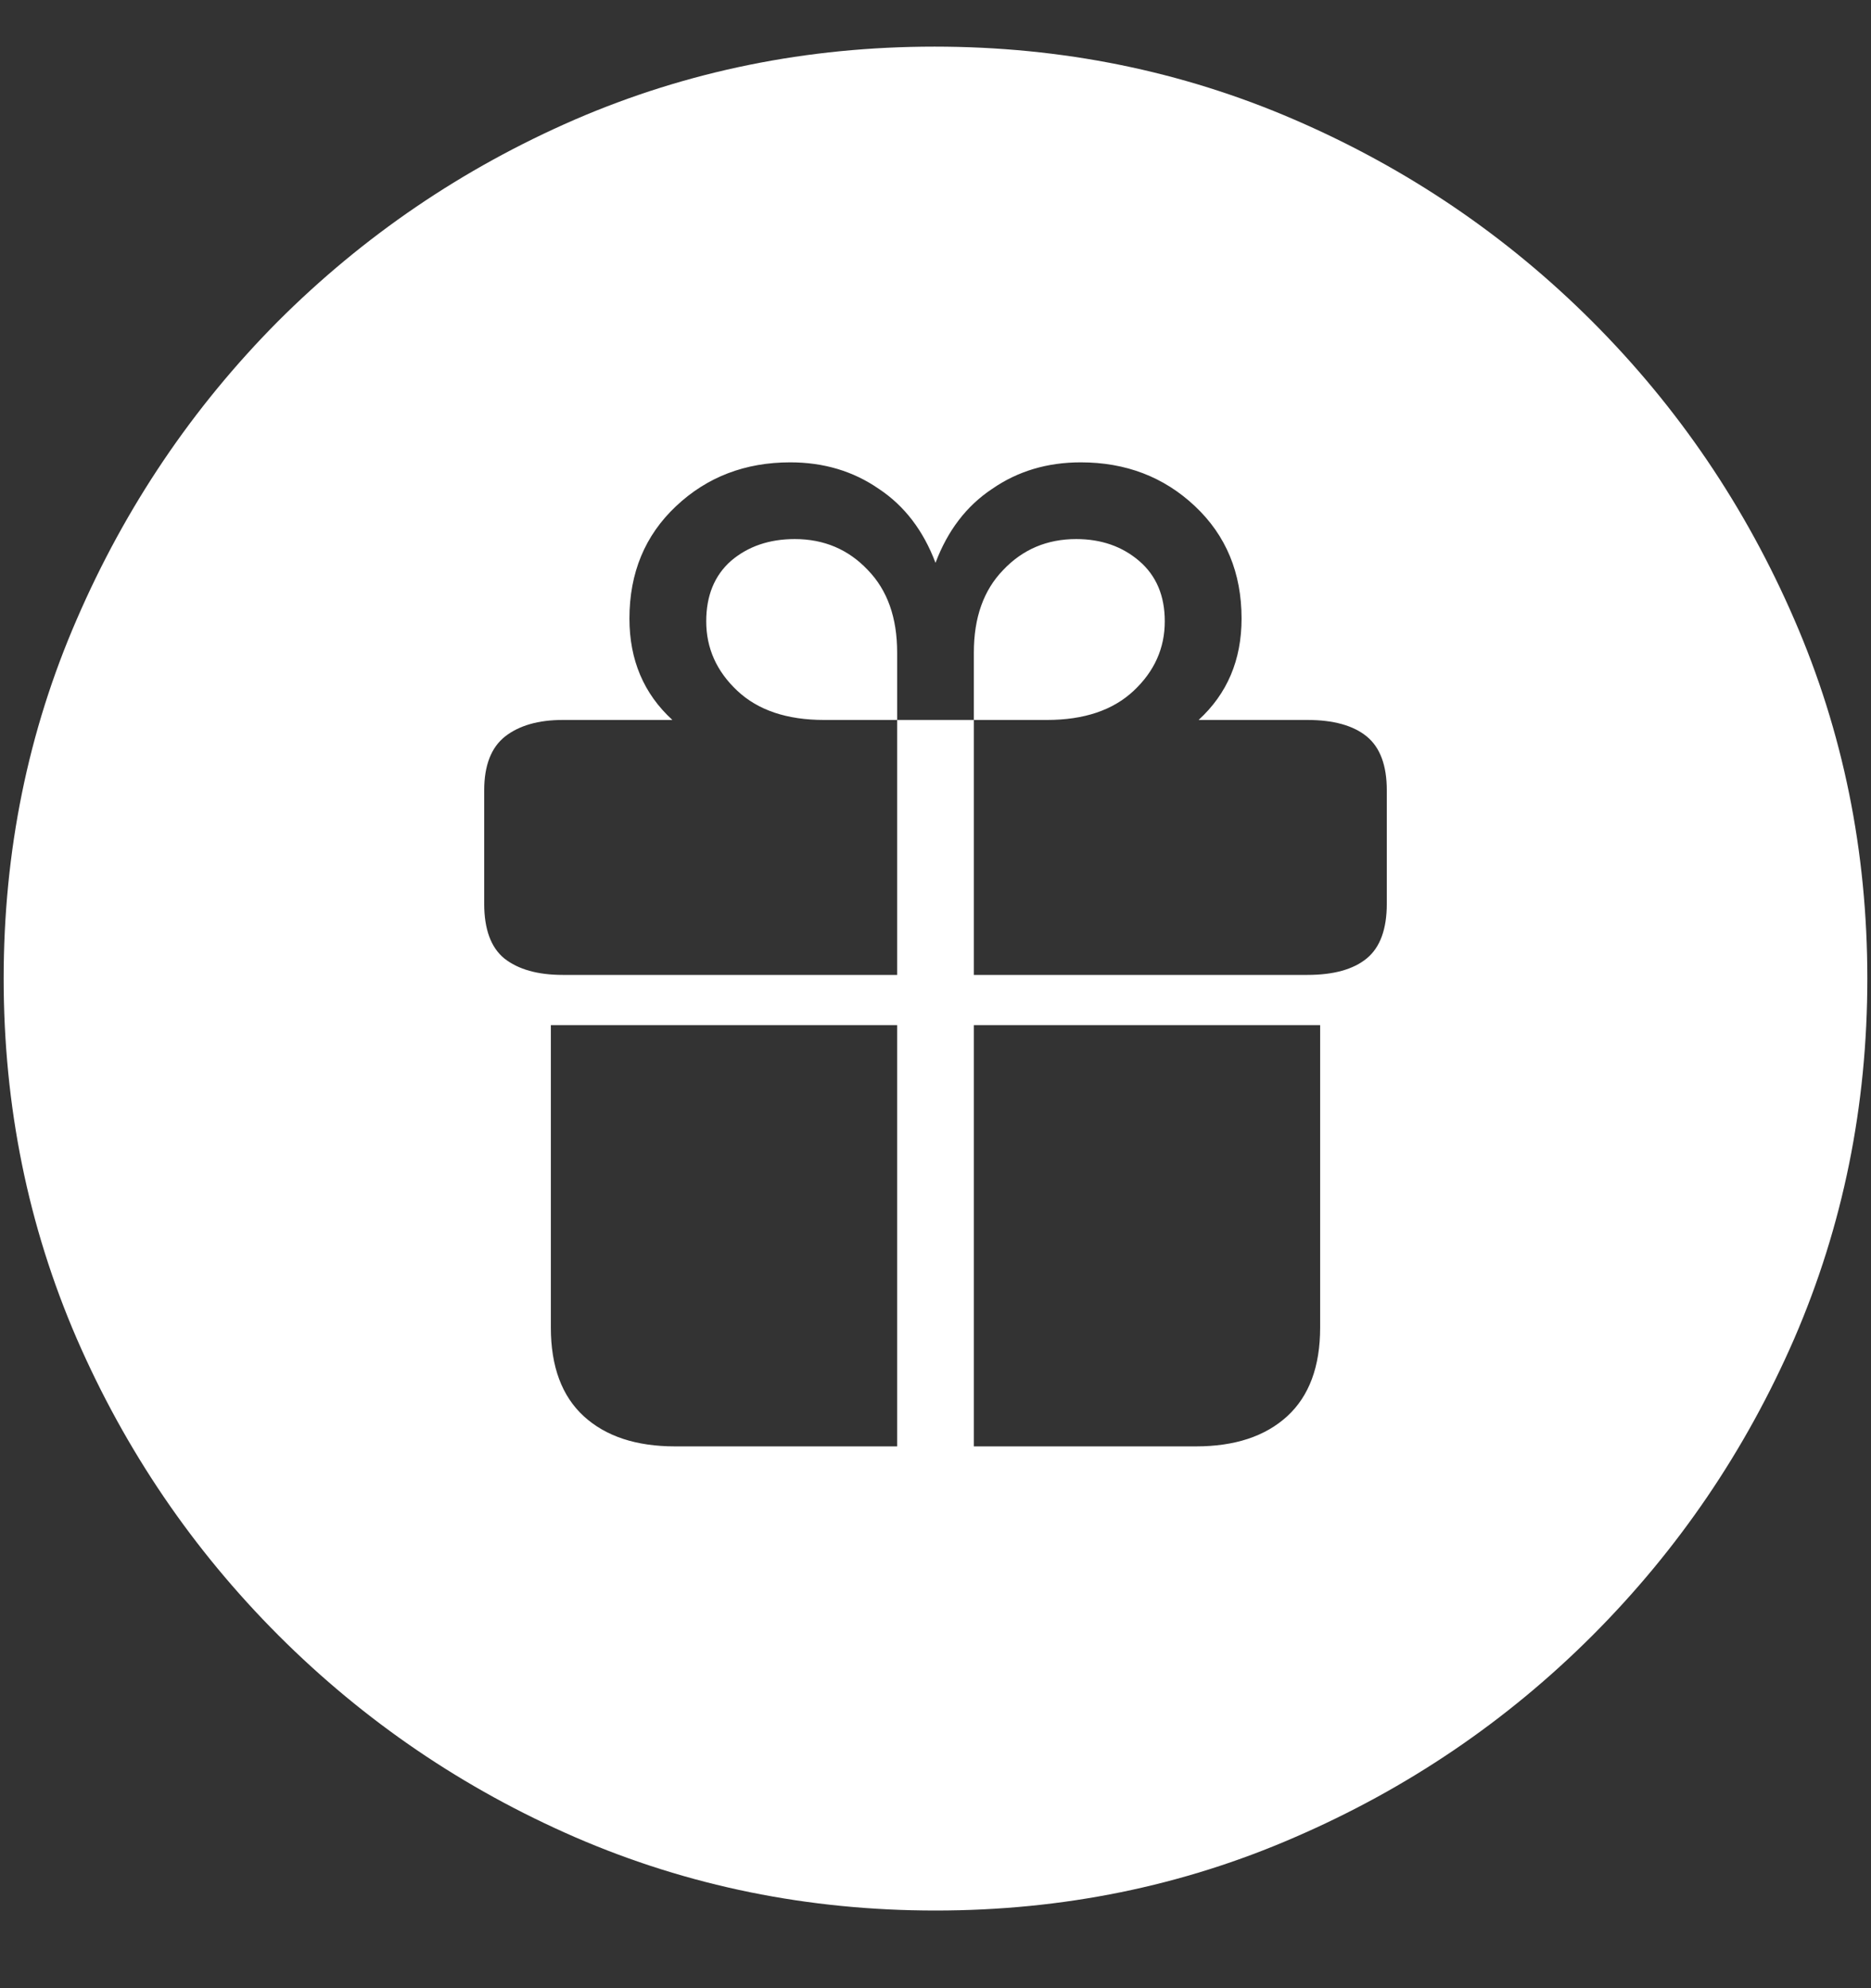 <?xml version="1.0" encoding="UTF-8"?>
<svg xmlns="http://www.w3.org/2000/svg" xmlns:xlink="http://www.w3.org/1999/xlink" width="24" height="25.5" viewBox="0 0 24 25.5" version="1.1">
<rect x="0" y="0" width="24" height="25.5" fill="#333333" stroke="none"/>
<g id="surface1">
<path style=" stroke:none;fill-rule:nonzero;fill:rgb(100%,100%,100%);fill-opacity:1;" d="M 12 24.504 C 13.633 24.504 15.168 24.191 16.605 23.566 C 18.051 22.941 19.324 22.078 20.426 20.977 C 21.527 19.875 22.391 18.605 23.016 17.168 C 23.641 15.723 23.953 14.184 23.953 12.551 C 23.953 10.918 23.641 9.383 23.016 7.945 C 22.391 6.5 21.527 5.227 20.426 4.125 C 19.324 3.023 18.051 2.16 16.605 1.535 C 15.16 0.91 13.621 0.598 11.988 0.598 C 10.355 0.598 8.816 0.91 7.371 1.535 C 5.934 2.16 4.664 3.023 3.562 4.125 C 2.469 5.227 1.609 6.5 0.984 7.945 C 0.359 9.383 0.047 10.918 0.047 12.551 C 0.047 14.184 0.359 15.723 0.984 17.168 C 1.609 18.605 2.473 19.875 3.574 20.977 C 4.676 22.078 5.945 22.941 7.383 23.566 C 8.828 24.191 10.367 24.504 12 24.504 Z M 7.066 17.027 L 7.066 13.148 L 11.508 13.148 L 11.508 18.551 L 8.66 18.551 C 8.16 18.551 7.77 18.422 7.488 18.164 C 7.207 17.906 7.066 17.527 7.066 17.027 Z M 12.492 18.551 L 12.492 13.148 L 16.934 13.148 L 16.934 17.027 C 16.934 17.527 16.793 17.906 16.512 18.164 C 16.23 18.422 15.84 18.551 15.34 18.551 Z M 6.211 11.59 L 6.211 10.137 C 6.211 9.816 6.301 9.586 6.48 9.445 C 6.66 9.305 6.906 9.234 7.219 9.234 L 8.625 9.234 C 8.258 8.898 8.074 8.465 8.074 7.934 C 8.074 7.348 8.273 6.867 8.672 6.492 C 9.07 6.117 9.559 5.93 10.137 5.93 C 10.566 5.93 10.945 6.043 11.273 6.27 C 11.602 6.488 11.844 6.805 12 7.219 C 12.156 6.805 12.398 6.488 12.727 6.27 C 13.055 6.043 13.434 5.93 13.863 5.93 C 14.441 5.93 14.93 6.117 15.328 6.492 C 15.727 6.867 15.926 7.348 15.926 7.934 C 15.926 8.465 15.742 8.898 15.375 9.234 L 16.77 9.234 C 17.105 9.234 17.359 9.305 17.531 9.445 C 17.703 9.586 17.789 9.816 17.789 10.137 L 17.789 11.59 C 17.789 11.918 17.703 12.152 17.531 12.293 C 17.359 12.434 17.105 12.504 16.77 12.504 L 12.492 12.504 L 12.492 9.234 L 13.43 9.234 C 13.906 9.234 14.277 9.109 14.543 8.859 C 14.809 8.609 14.941 8.312 14.941 7.969 C 14.941 7.641 14.832 7.383 14.613 7.195 C 14.395 7.008 14.125 6.914 13.805 6.914 C 13.43 6.914 13.117 7.047 12.867 7.312 C 12.617 7.57 12.492 7.922 12.492 8.367 L 12.492 9.234 L 11.508 9.234 L 11.508 8.367 C 11.508 7.922 11.383 7.57 11.133 7.312 C 10.883 7.047 10.57 6.914 10.195 6.914 C 9.867 6.914 9.594 7.008 9.375 7.195 C 9.164 7.383 9.059 7.641 9.059 7.969 C 9.059 8.312 9.191 8.609 9.457 8.859 C 9.723 9.109 10.094 9.234 10.57 9.234 L 11.508 9.234 L 11.508 12.504 L 7.219 12.504 C 6.898 12.504 6.648 12.434 6.469 12.293 C 6.297 12.152 6.211 11.918 6.211 11.59 Z M 6.211 11.59 "/>
</g>
</svg>
